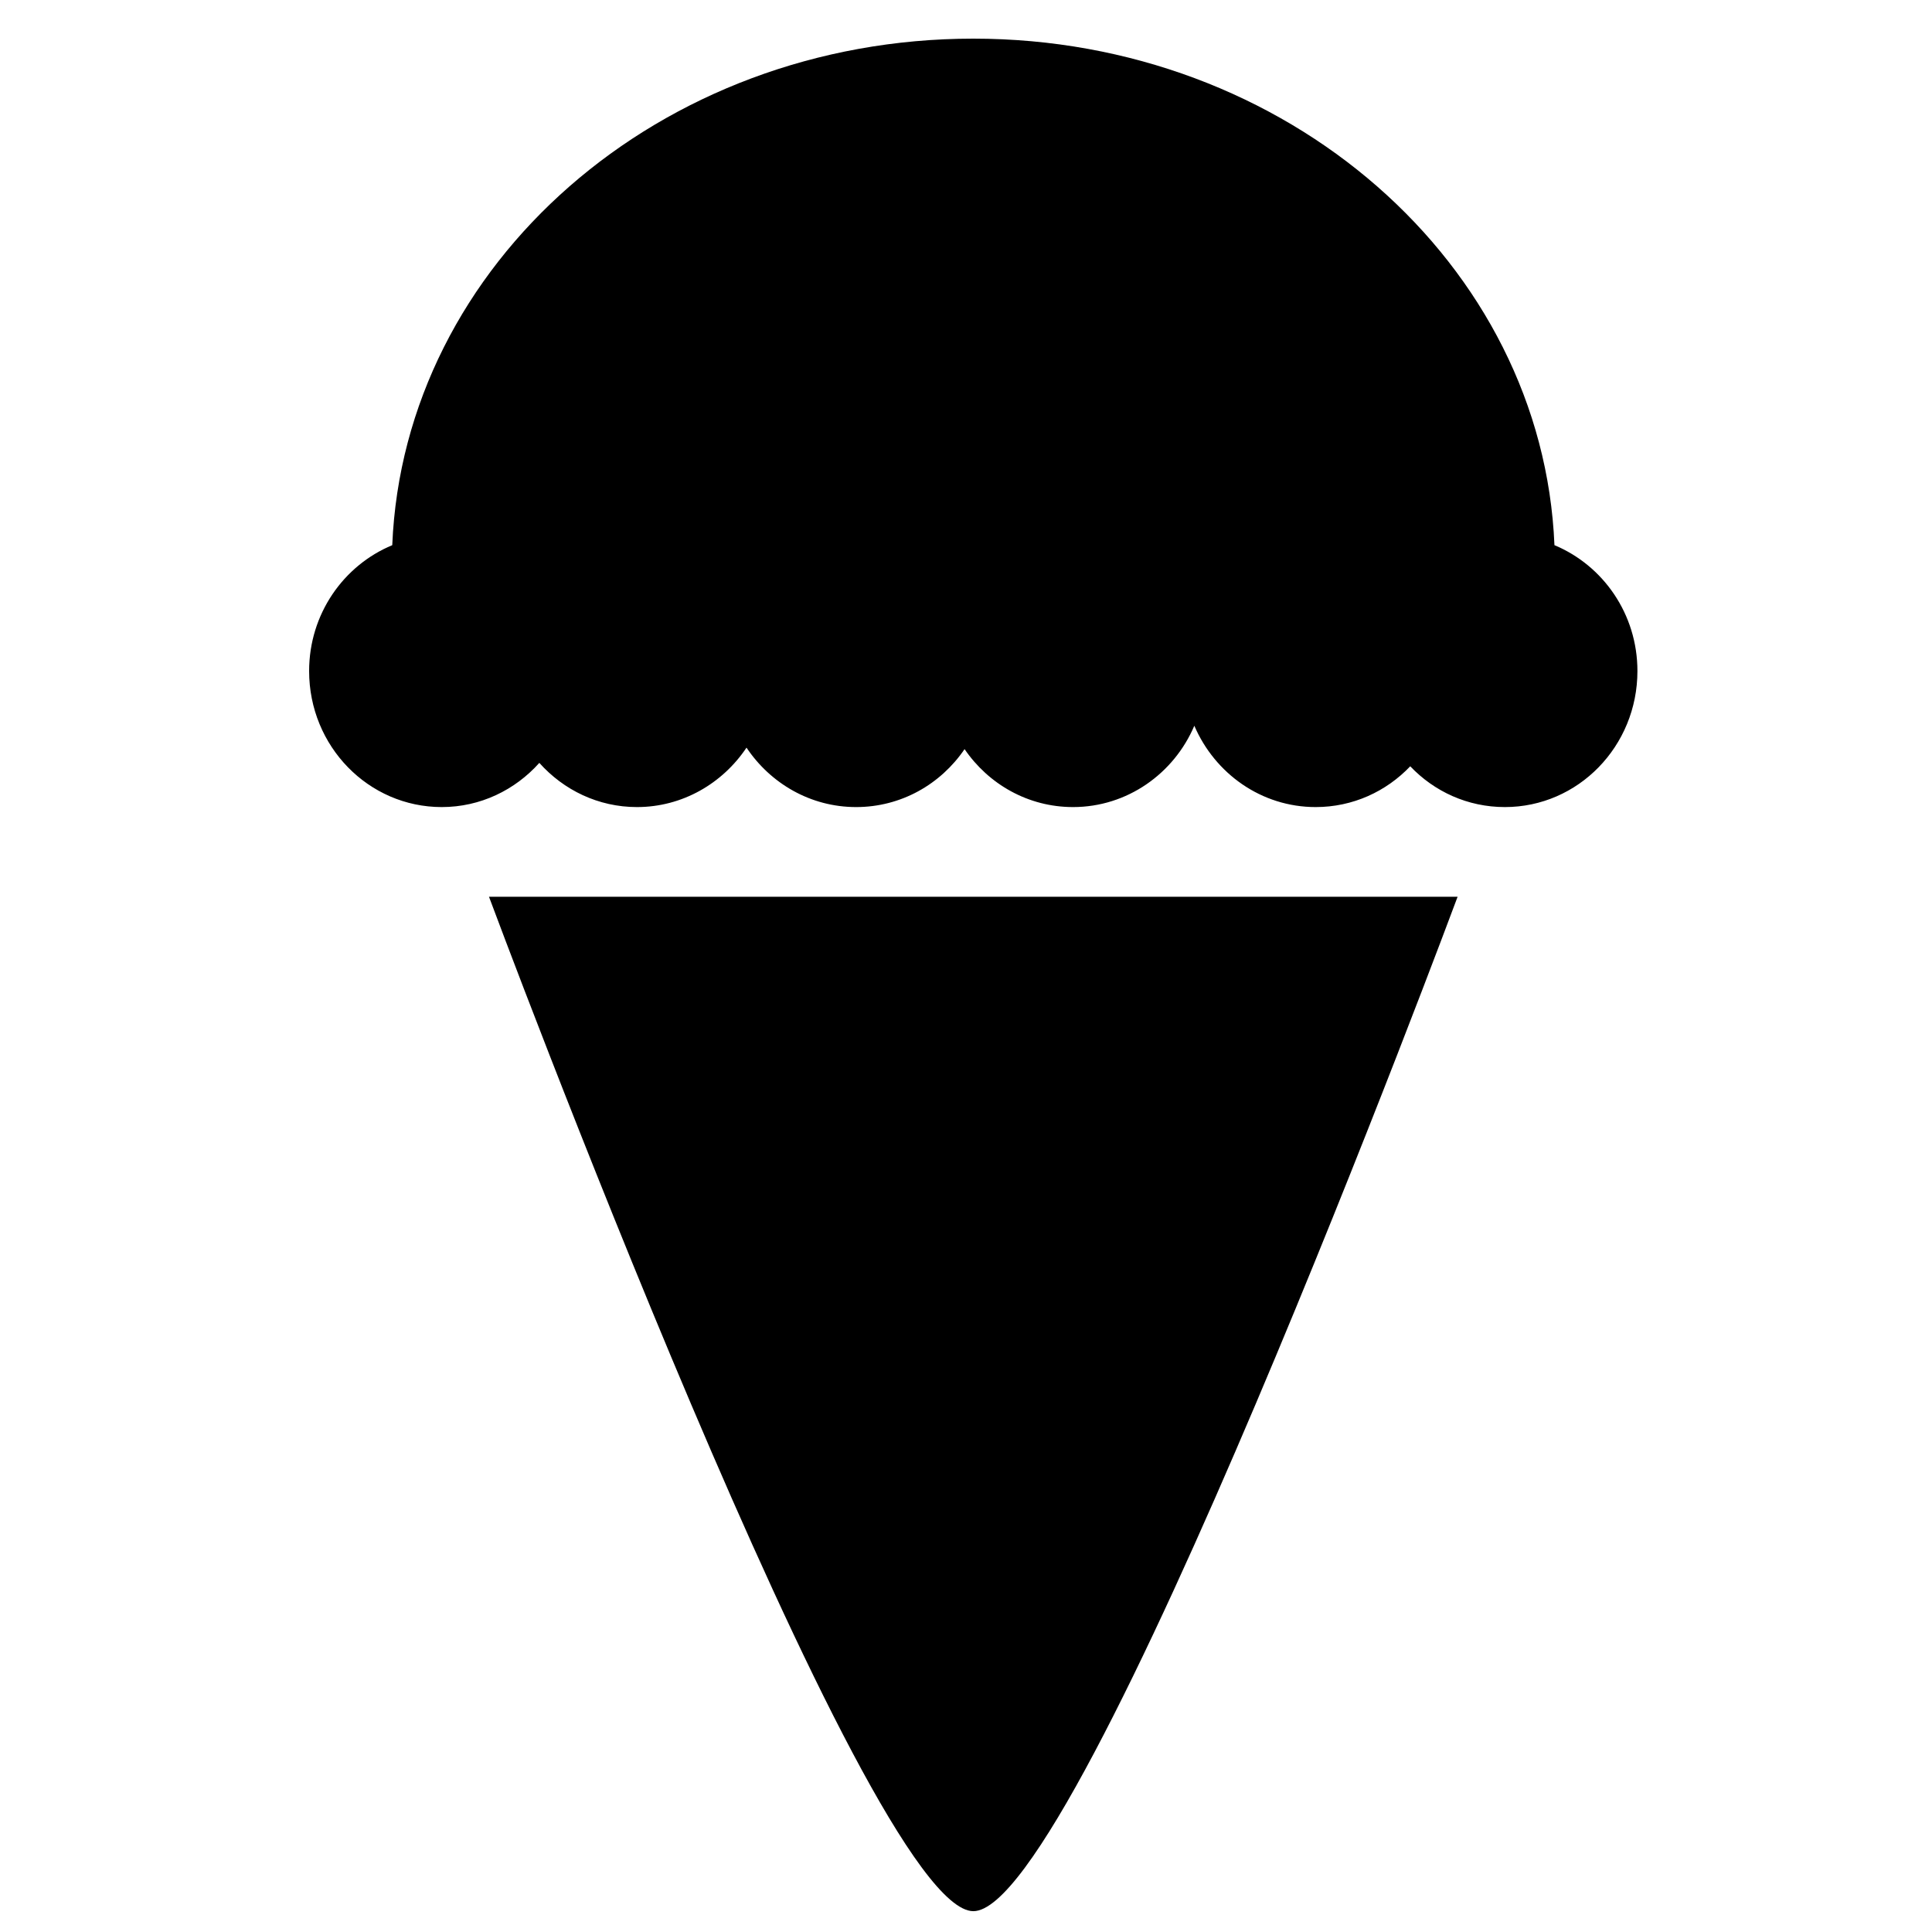 <svg xmlns="http://www.w3.org/2000/svg" xmlns:xlink="http://www.w3.org/1999/xlink" version="1.1" x="0px" y="0px" width="100px" height="100px" viewBox="0 0 100 100" enable-background="new 0 0 100 100" xml:space="preserve">
<g id="Captions">
</g>
<g id="Your_Icon">
	<path d="M25.31,46.416h50.135c0,0-19.513,52.506-25.064,52.506C44.836,98.922,25.31,46.416,25.31,46.416z"/>
	<path d="M80.458,28.218C79.856,13.655,66.615,2,50.38,2C34.136,2,20.904,13.655,20.303,28.218C17.779,29.266,16,31.783,16,34.733   c0,3.895,3.072,7.041,6.866,7.041c1.995,0,3.792-0.881,5.05-2.287c1.256,1.406,3.053,2.287,5.052,2.287   c2.354,0,4.433-1.225,5.671-3.076c1.24,1.852,3.313,3.076,5.674,3.076c2.328,0,4.376-1.182,5.613-2.999   c1.241,1.817,3.293,2.999,5.614,2.999c2.804,0,5.223-1.733,6.278-4.209c1.066,2.476,3.472,4.209,6.281,4.209   c1.92,0,3.65-0.804,4.895-2.111c1.244,1.308,2.975,2.111,4.898,2.111c3.792,0,6.861-3.146,6.861-7.041   C84.754,31.783,82.975,29.266,80.458,28.218z"/>
</g>
</svg>